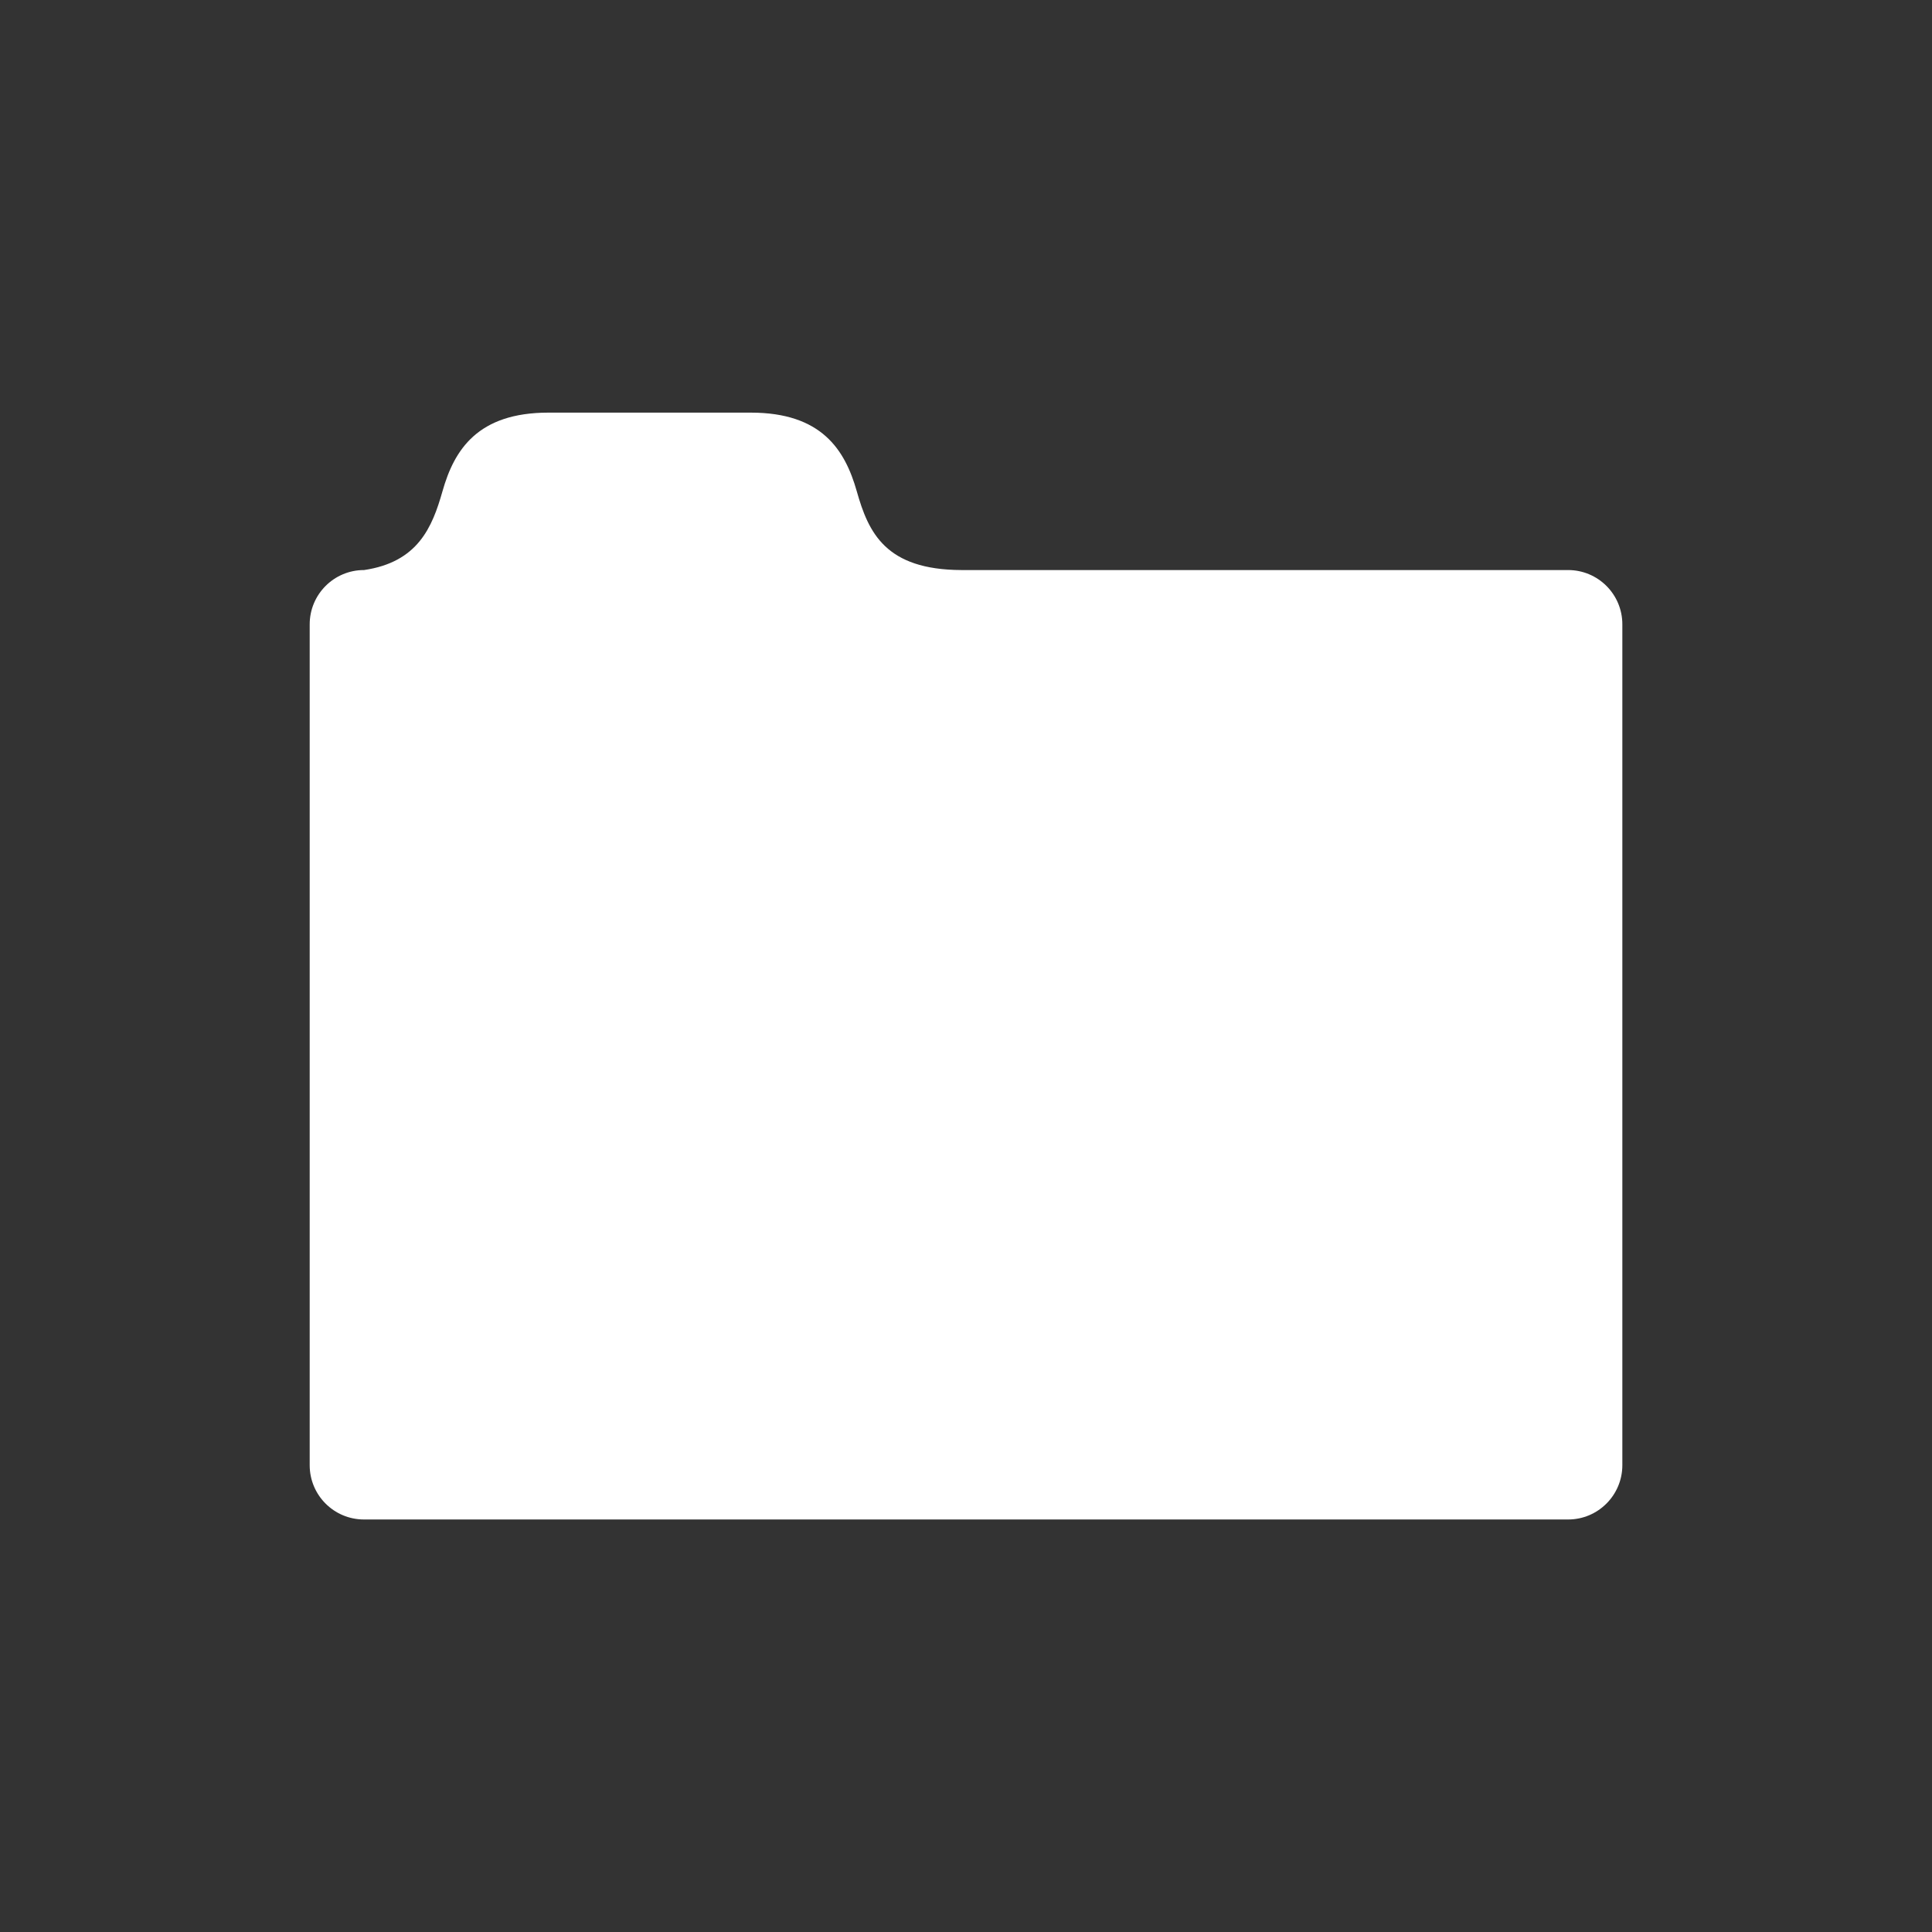 <svg xmlns="http://www.w3.org/2000/svg" width="54" height="54" viewBox="0 0 54 54"><rect x="0" y="0" width="54" height="54" fill="#333333" stroke="none"/><path fill-rule="evenodd" clip-rule="evenodd" fill="#FFF" d="M43.828 15.933H26.87c-2.116-.008-2.596-1.042-2.923-2.202-.33-1.164-.987-2.198-2.962-2.198H15.33c-1.975 0-2.634 1.034-2.963 2.2-.287 1.01-.687 1.977-2.19 2.2h-.004c-.838 0-1.517.68-1.517 1.518v23.502c0 .838.678 1.517 1.517 1.517H43.83c.836 0 1.515-.68 1.515-1.518V17.45c0-.84-.68-1.517-1.517-1.517z"/></svg>